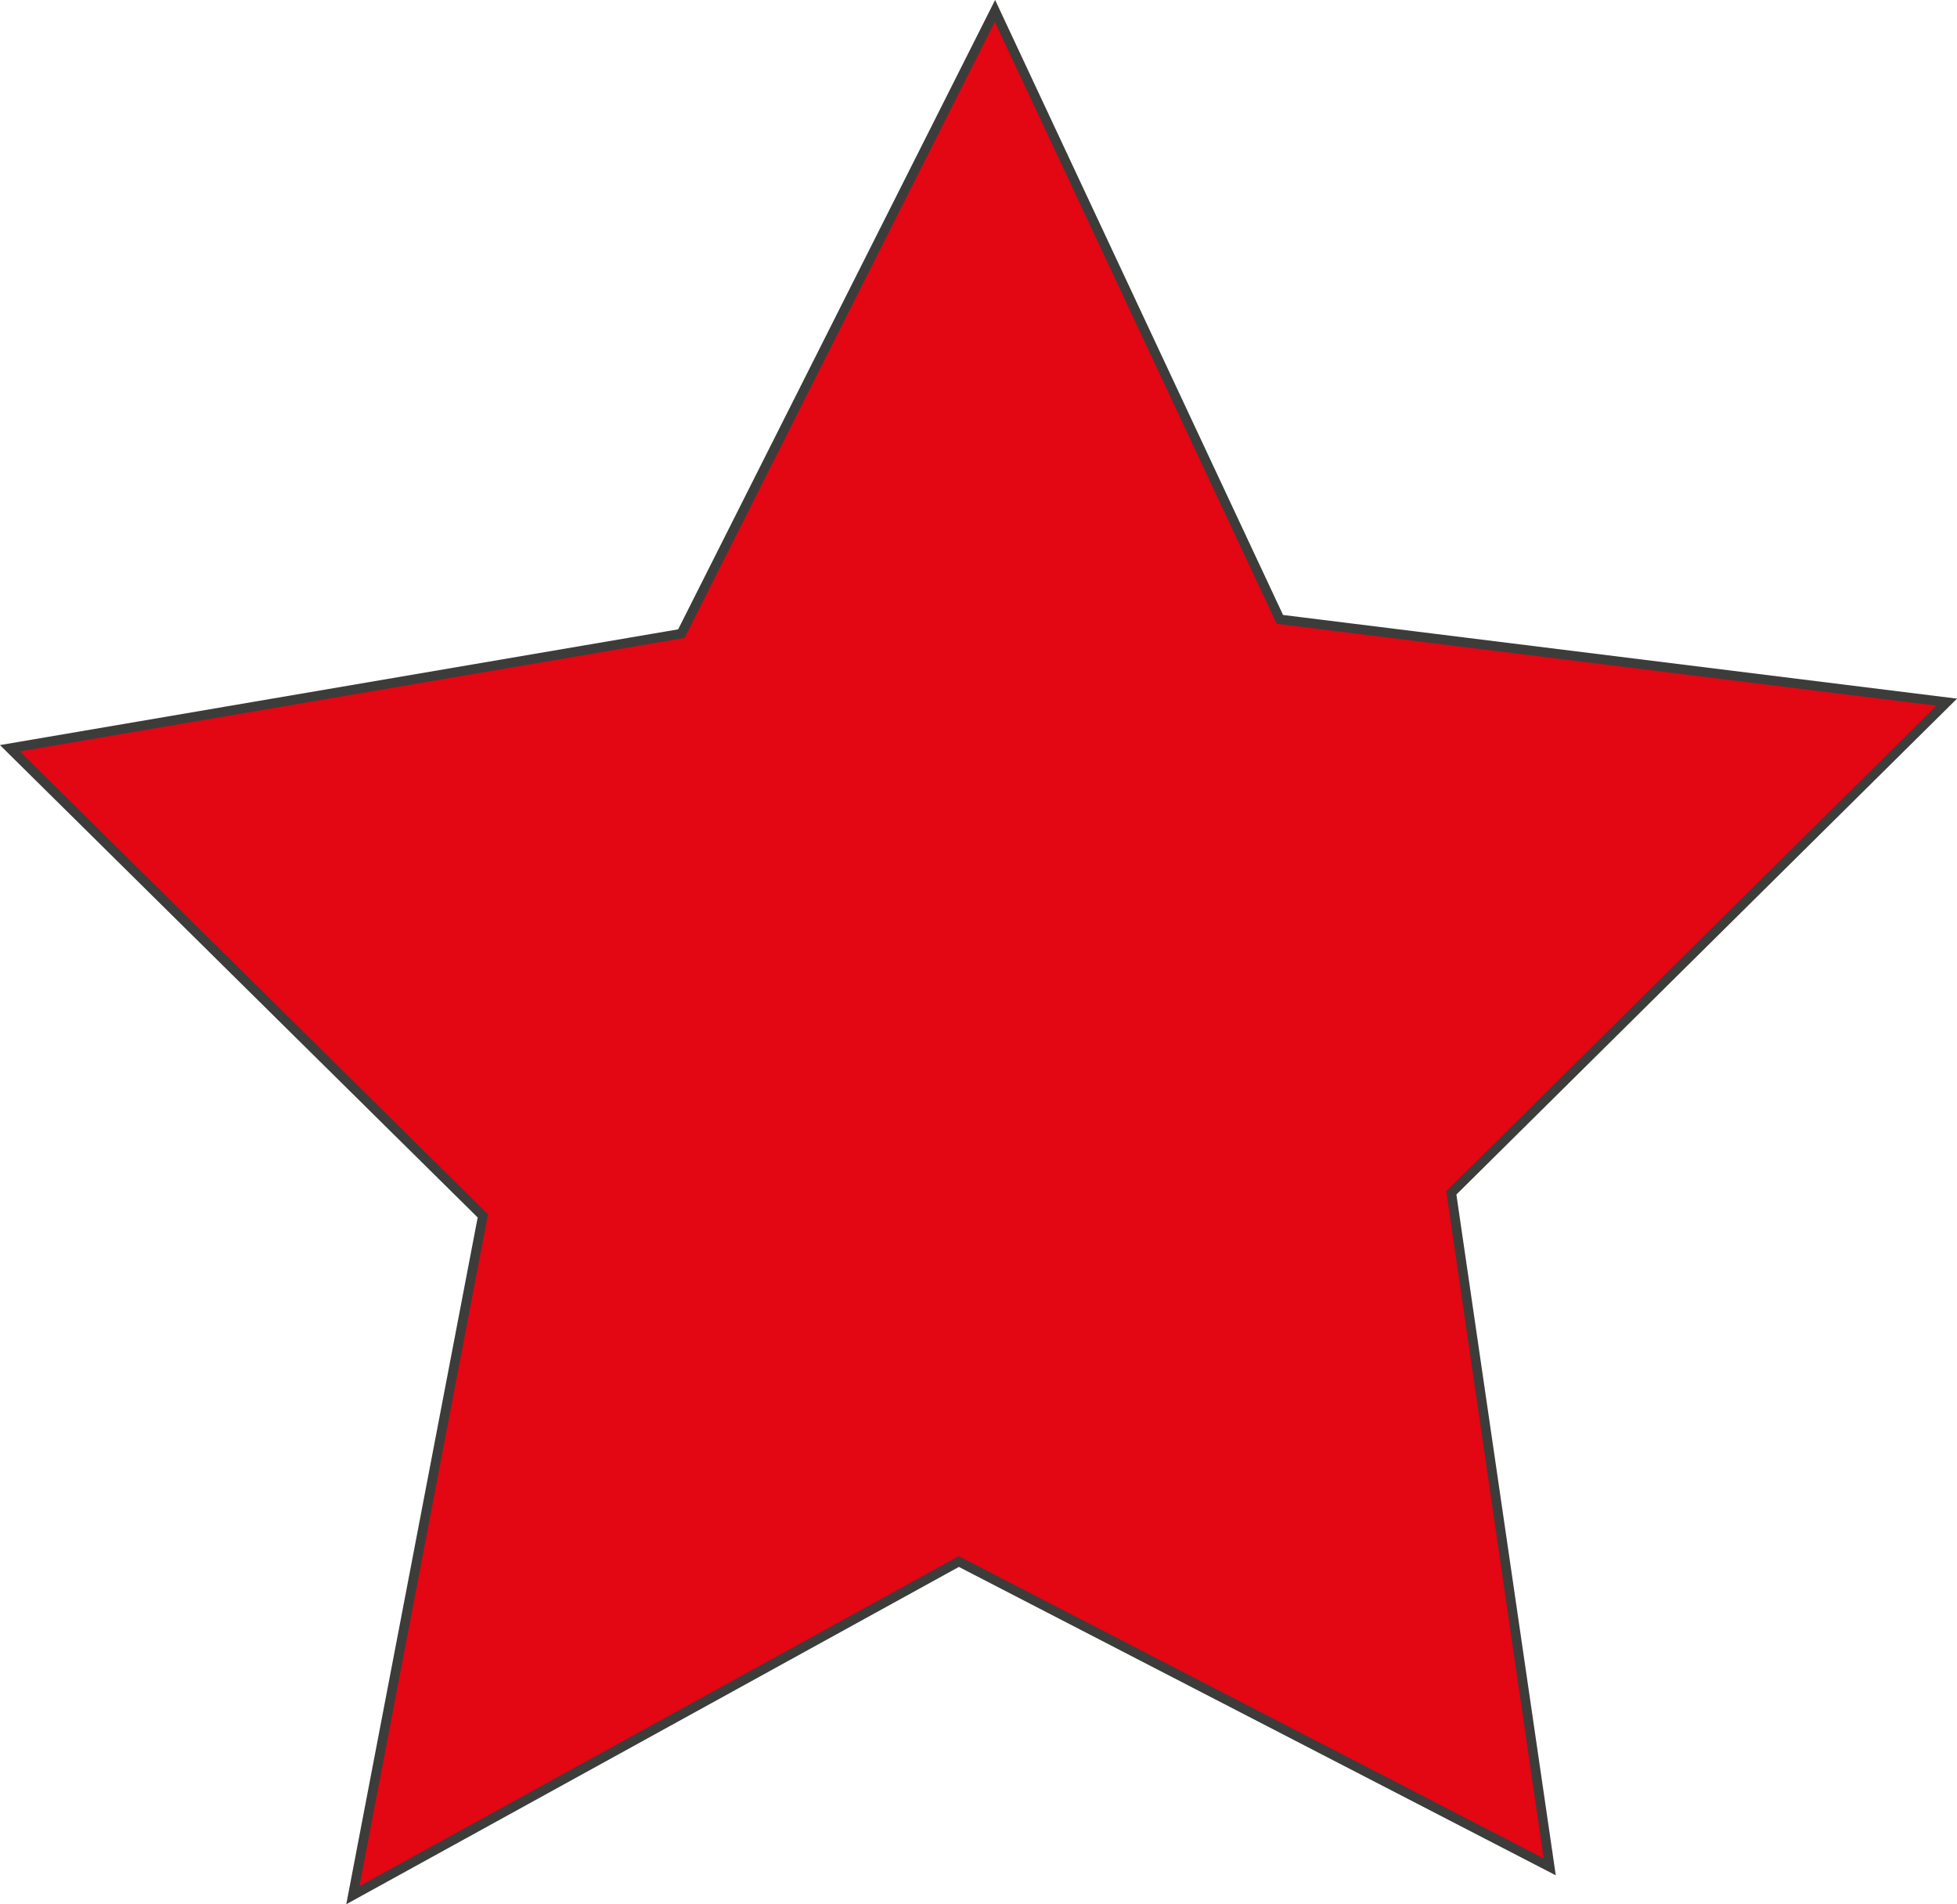 <svg xmlns="http://www.w3.org/2000/svg" viewBox="0 0 102.83 100.05"><defs><style>.cls-1{fill:#e30613;stroke:#3c3c3b;stroke-miterlimit:10;stroke-width:0.5px;}</style></defs><g id="Capa_2" data-name="Capa 2"><g id="iconos"><polygon id="estrella_roja" class="cls-1" points="81.43 98.08 50.38 82.04 18.54 99.57 25.37 63.88 0.52 39.31 35.8 33.29 52.28 0.57 67.25 32.54 102.29 36.89 76.26 62.67 81.43 98.08"/></g></g></svg>